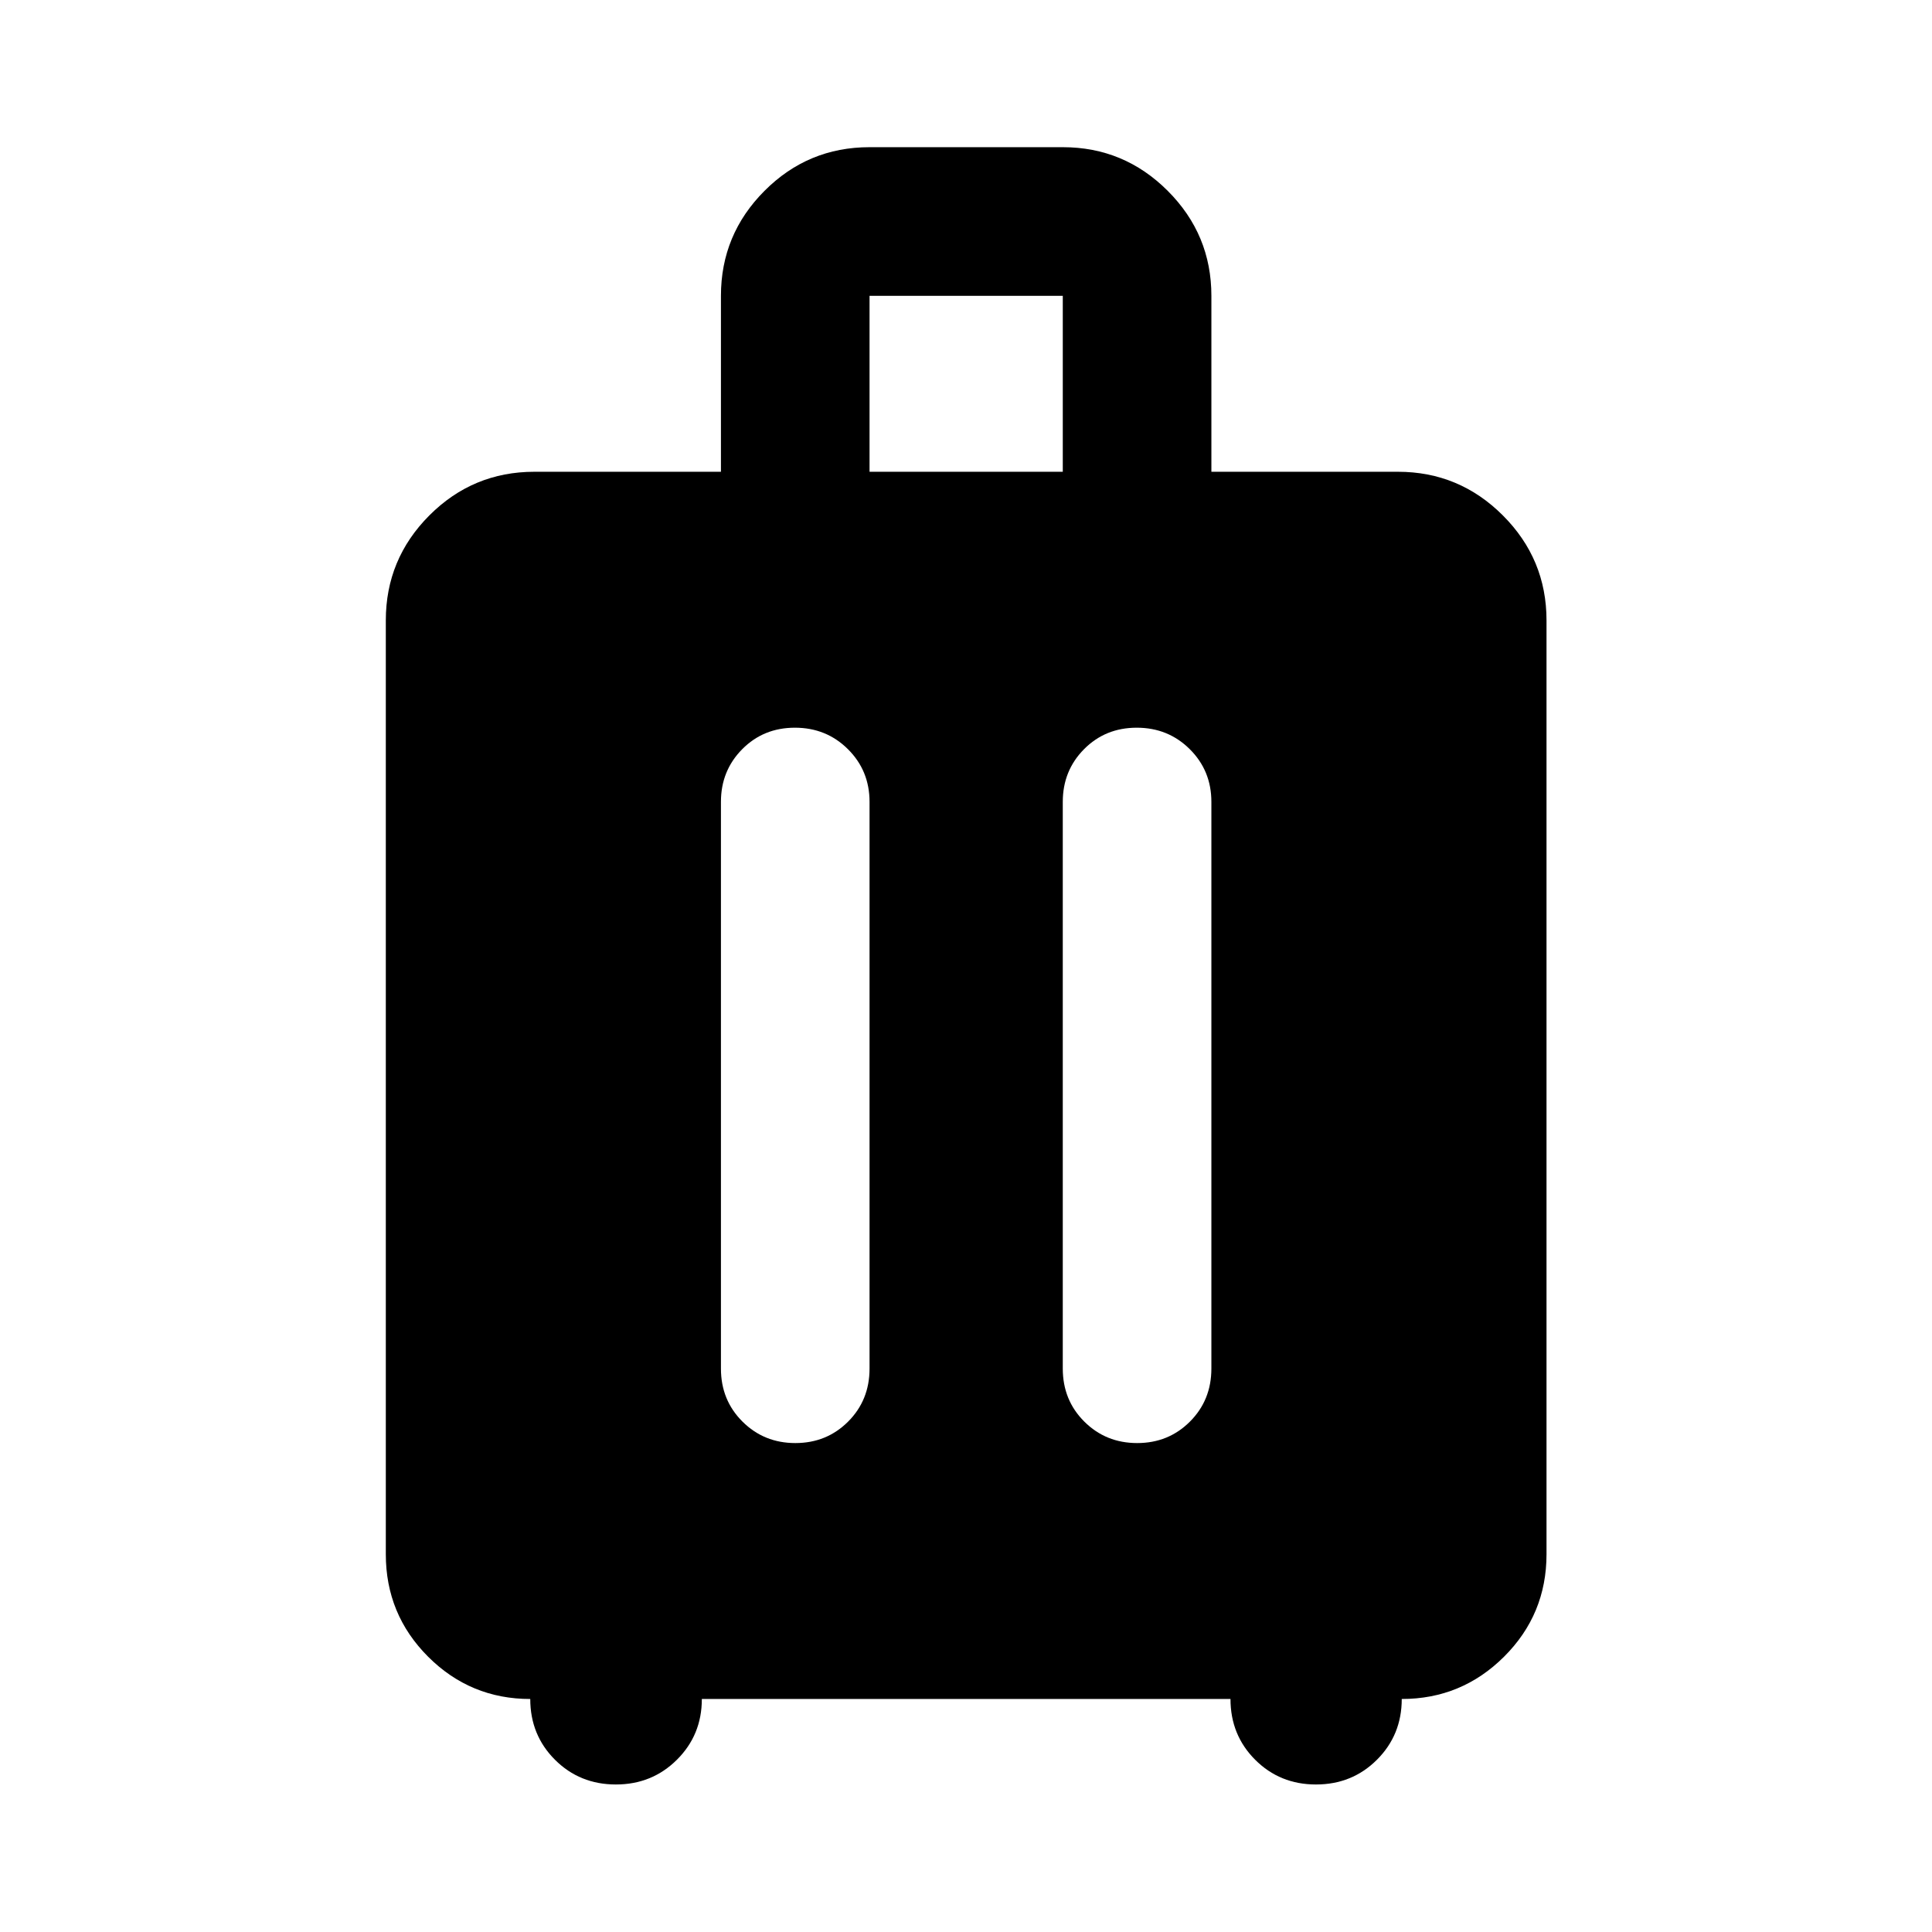 <svg xmlns="http://www.w3.org/2000/svg" height="40" viewBox="0 -960 960 960" width="40"><path d="M263.48-115.78q-29.73 0-50.75-21.01-21.02-21.02-21.02-50.91v-464.04q0-30.46 21.63-52.15 21.64-21.69 52.21-21.69h92.68v-87.43q0-30.46 21.64-52.15 21.63-21.7 52.2-21.7h96.02q30.46 0 52.15 21.7 21.69 21.69 21.69 52.15v87.43h92.68q30.46 0 52.15 21.69 21.69 21.69 21.69 52.15v464.04q0 29.89-21.1 50.91-21.1 21.01-50.83 21.01 0 17.88-12.32 30.18t-30.31 12.3q-17.92 0-30.2-12.28-12.27-12.27-12.27-30.2H348.74q0 17.88-12.38 30.18-12.37 12.3-30.33 12.3t-30.26-12.28q-12.29-12.27-12.29-30.2Zm131.51-482.63q-15.61 0-26.18 10.67-10.58 10.67-10.58 26.17v281.62q0 15.68 10.71 26.34t26.26 10.66q15.56 0 26.22-10.66 10.65-10.66 10.65-26.34v-281.62q0-15.5-10.74-26.17-10.74-10.67-26.34-10.67Zm169.85 0q-15.6 0-26.18 10.67-10.57 10.67-10.57 26.17v281.62q0 15.68 10.7 26.34 10.71 10.66 26.27 10.66 15.56 0 26.21-10.66 10.66-10.66 10.66-26.34v-281.62q0-15.5-10.74-26.17-10.74-10.67-26.35-10.67ZM432.07-725.58h96.02v-87.43h-96.02v87.43Z"/></svg>